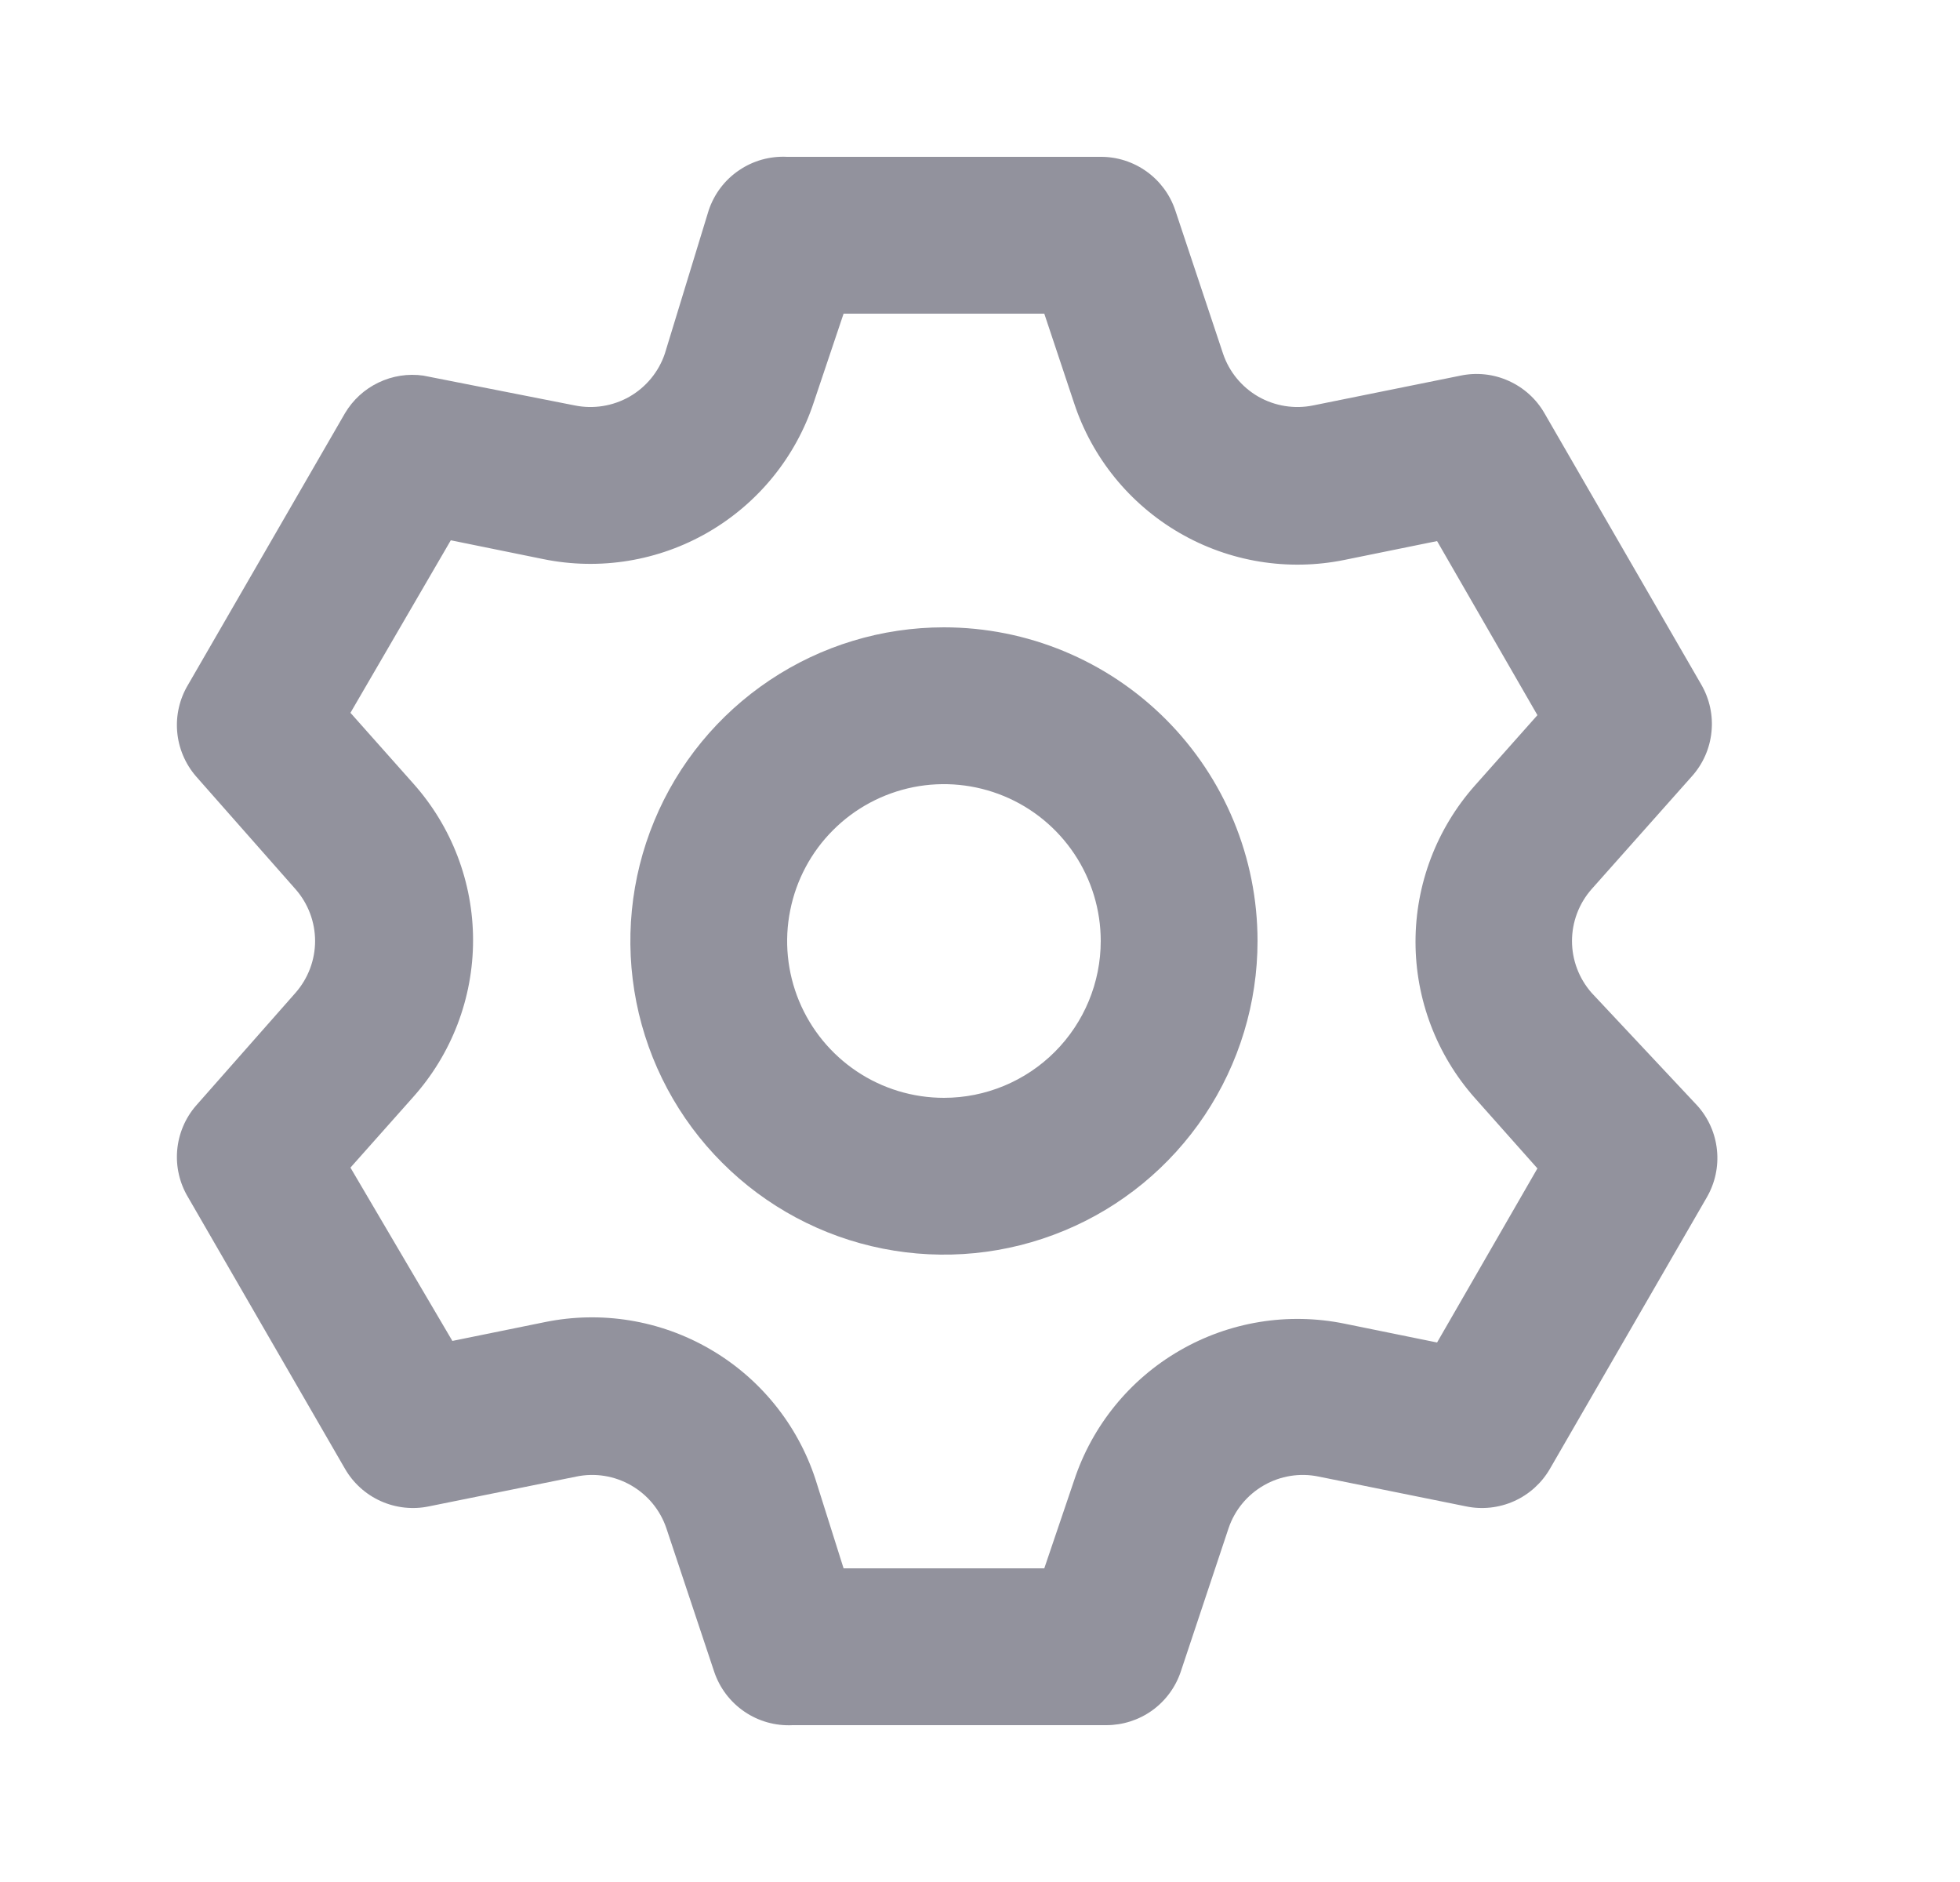 <svg width="25" height="24" viewBox="0 0 25 24" fill="none" xmlns="http://www.w3.org/2000/svg">
<path d="M20.3 12.66C20.14 12.477 20.051 12.243 20.051 12C20.051 11.757 20.14 11.522 20.3 11.34L21.58 9.9C21.721 9.743 21.809 9.545 21.83 9.334C21.852 9.124 21.806 8.913 21.7 8.73L19.7 5.27C19.595 5.087 19.435 4.943 19.243 4.857C19.051 4.77 18.836 4.747 18.63 4.79L16.75 5.17C16.511 5.219 16.262 5.179 16.05 5.058C15.838 4.936 15.678 4.741 15.6 4.51L14.99 2.68C14.923 2.481 14.795 2.309 14.625 2.187C14.454 2.065 14.25 1.999 14.04 2H10.04C9.822 1.989 9.606 2.049 9.426 2.172C9.245 2.294 9.11 2.473 9.04 2.68L8.48 4.51C8.402 4.741 8.242 4.936 8.03 5.058C7.818 5.179 7.569 5.219 7.33 5.17L5.4 4.79C5.205 4.762 5.005 4.793 4.827 4.879C4.649 4.964 4.501 5.1 4.4 5.27L2.4 8.73C2.291 8.911 2.242 9.121 2.26 9.331C2.278 9.541 2.362 9.74 2.5 9.9L3.77 11.34C3.93 11.522 4.019 11.757 4.019 12C4.019 12.243 3.93 12.477 3.77 12.66L2.5 14.1C2.362 14.259 2.278 14.459 2.26 14.669C2.242 14.879 2.291 15.089 2.4 15.27L4.4 18.73C4.505 18.912 4.665 19.057 4.857 19.143C5.049 19.229 5.264 19.253 5.47 19.21L7.35 18.83C7.589 18.78 7.838 18.82 8.05 18.942C8.262 19.064 8.422 19.258 8.5 19.49L9.11 21.32C9.18 21.527 9.315 21.705 9.496 21.828C9.676 21.951 9.892 22.011 10.11 22H14.11C14.32 22 14.524 21.935 14.695 21.813C14.865 21.691 14.993 21.518 15.06 21.32L15.67 19.49C15.748 19.258 15.908 19.064 16.12 18.942C16.332 18.82 16.581 18.78 16.82 18.83L18.7 19.21C18.906 19.253 19.121 19.229 19.313 19.143C19.505 19.057 19.665 18.912 19.77 18.73L21.77 15.27C21.876 15.087 21.922 14.876 21.9 14.665C21.879 14.455 21.791 14.257 21.65 14.1L20.3 12.66ZM18.81 14L19.61 14.9L18.33 17.12L17.15 16.88C16.43 16.733 15.681 16.855 15.045 17.224C14.409 17.592 13.93 18.182 13.7 18.88L13.32 20H10.76L10.4 18.86C10.17 18.162 9.691 17.572 9.055 17.204C8.419 16.835 7.67 16.713 6.95 16.86L5.77 17.1L4.47 14.89L5.27 13.99C5.762 13.44 6.034 12.728 6.034 11.99C6.034 11.252 5.762 10.54 5.27 9.99L4.47 9.09L5.75 6.89L6.93 7.13C7.65 7.277 8.399 7.155 9.035 6.786C9.671 6.417 10.15 5.828 10.38 5.13L10.76 4H13.32L13.7 5.14C13.93 5.838 14.409 6.427 15.045 6.796C15.681 7.165 16.43 7.287 17.15 7.14L18.33 6.9L19.61 9.12L18.81 10.02C18.324 10.569 18.055 11.277 18.055 12.01C18.055 12.743 18.324 13.451 18.81 14ZM12.04 8C11.249 8 10.476 8.234 9.818 8.674C9.16 9.114 8.647 9.738 8.345 10.469C8.042 11.2 7.963 12.004 8.117 12.78C8.271 13.556 8.652 14.269 9.212 14.828C9.771 15.388 10.484 15.769 11.26 15.923C12.036 16.077 12.84 15.998 13.571 15.695C14.302 15.393 14.926 14.88 15.366 14.222C15.805 13.564 16.04 12.791 16.04 12C16.04 10.939 15.619 9.922 14.868 9.171C14.118 8.421 13.101 8 12.04 8ZM12.04 14C11.645 14 11.258 13.883 10.929 13.663C10.6 13.443 10.344 13.131 10.192 12.765C10.041 12.4 10.001 11.998 10.079 11.61C10.156 11.222 10.346 10.865 10.626 10.586C10.905 10.306 11.262 10.116 11.65 10.038C12.038 9.961 12.44 10.001 12.805 10.152C13.171 10.303 13.483 10.56 13.703 10.889C13.923 11.218 14.04 11.604 14.04 12C14.04 12.53 13.829 13.039 13.454 13.414C13.079 13.789 12.57 14 12.04 14Z" fill="#92929D"/>
</svg>